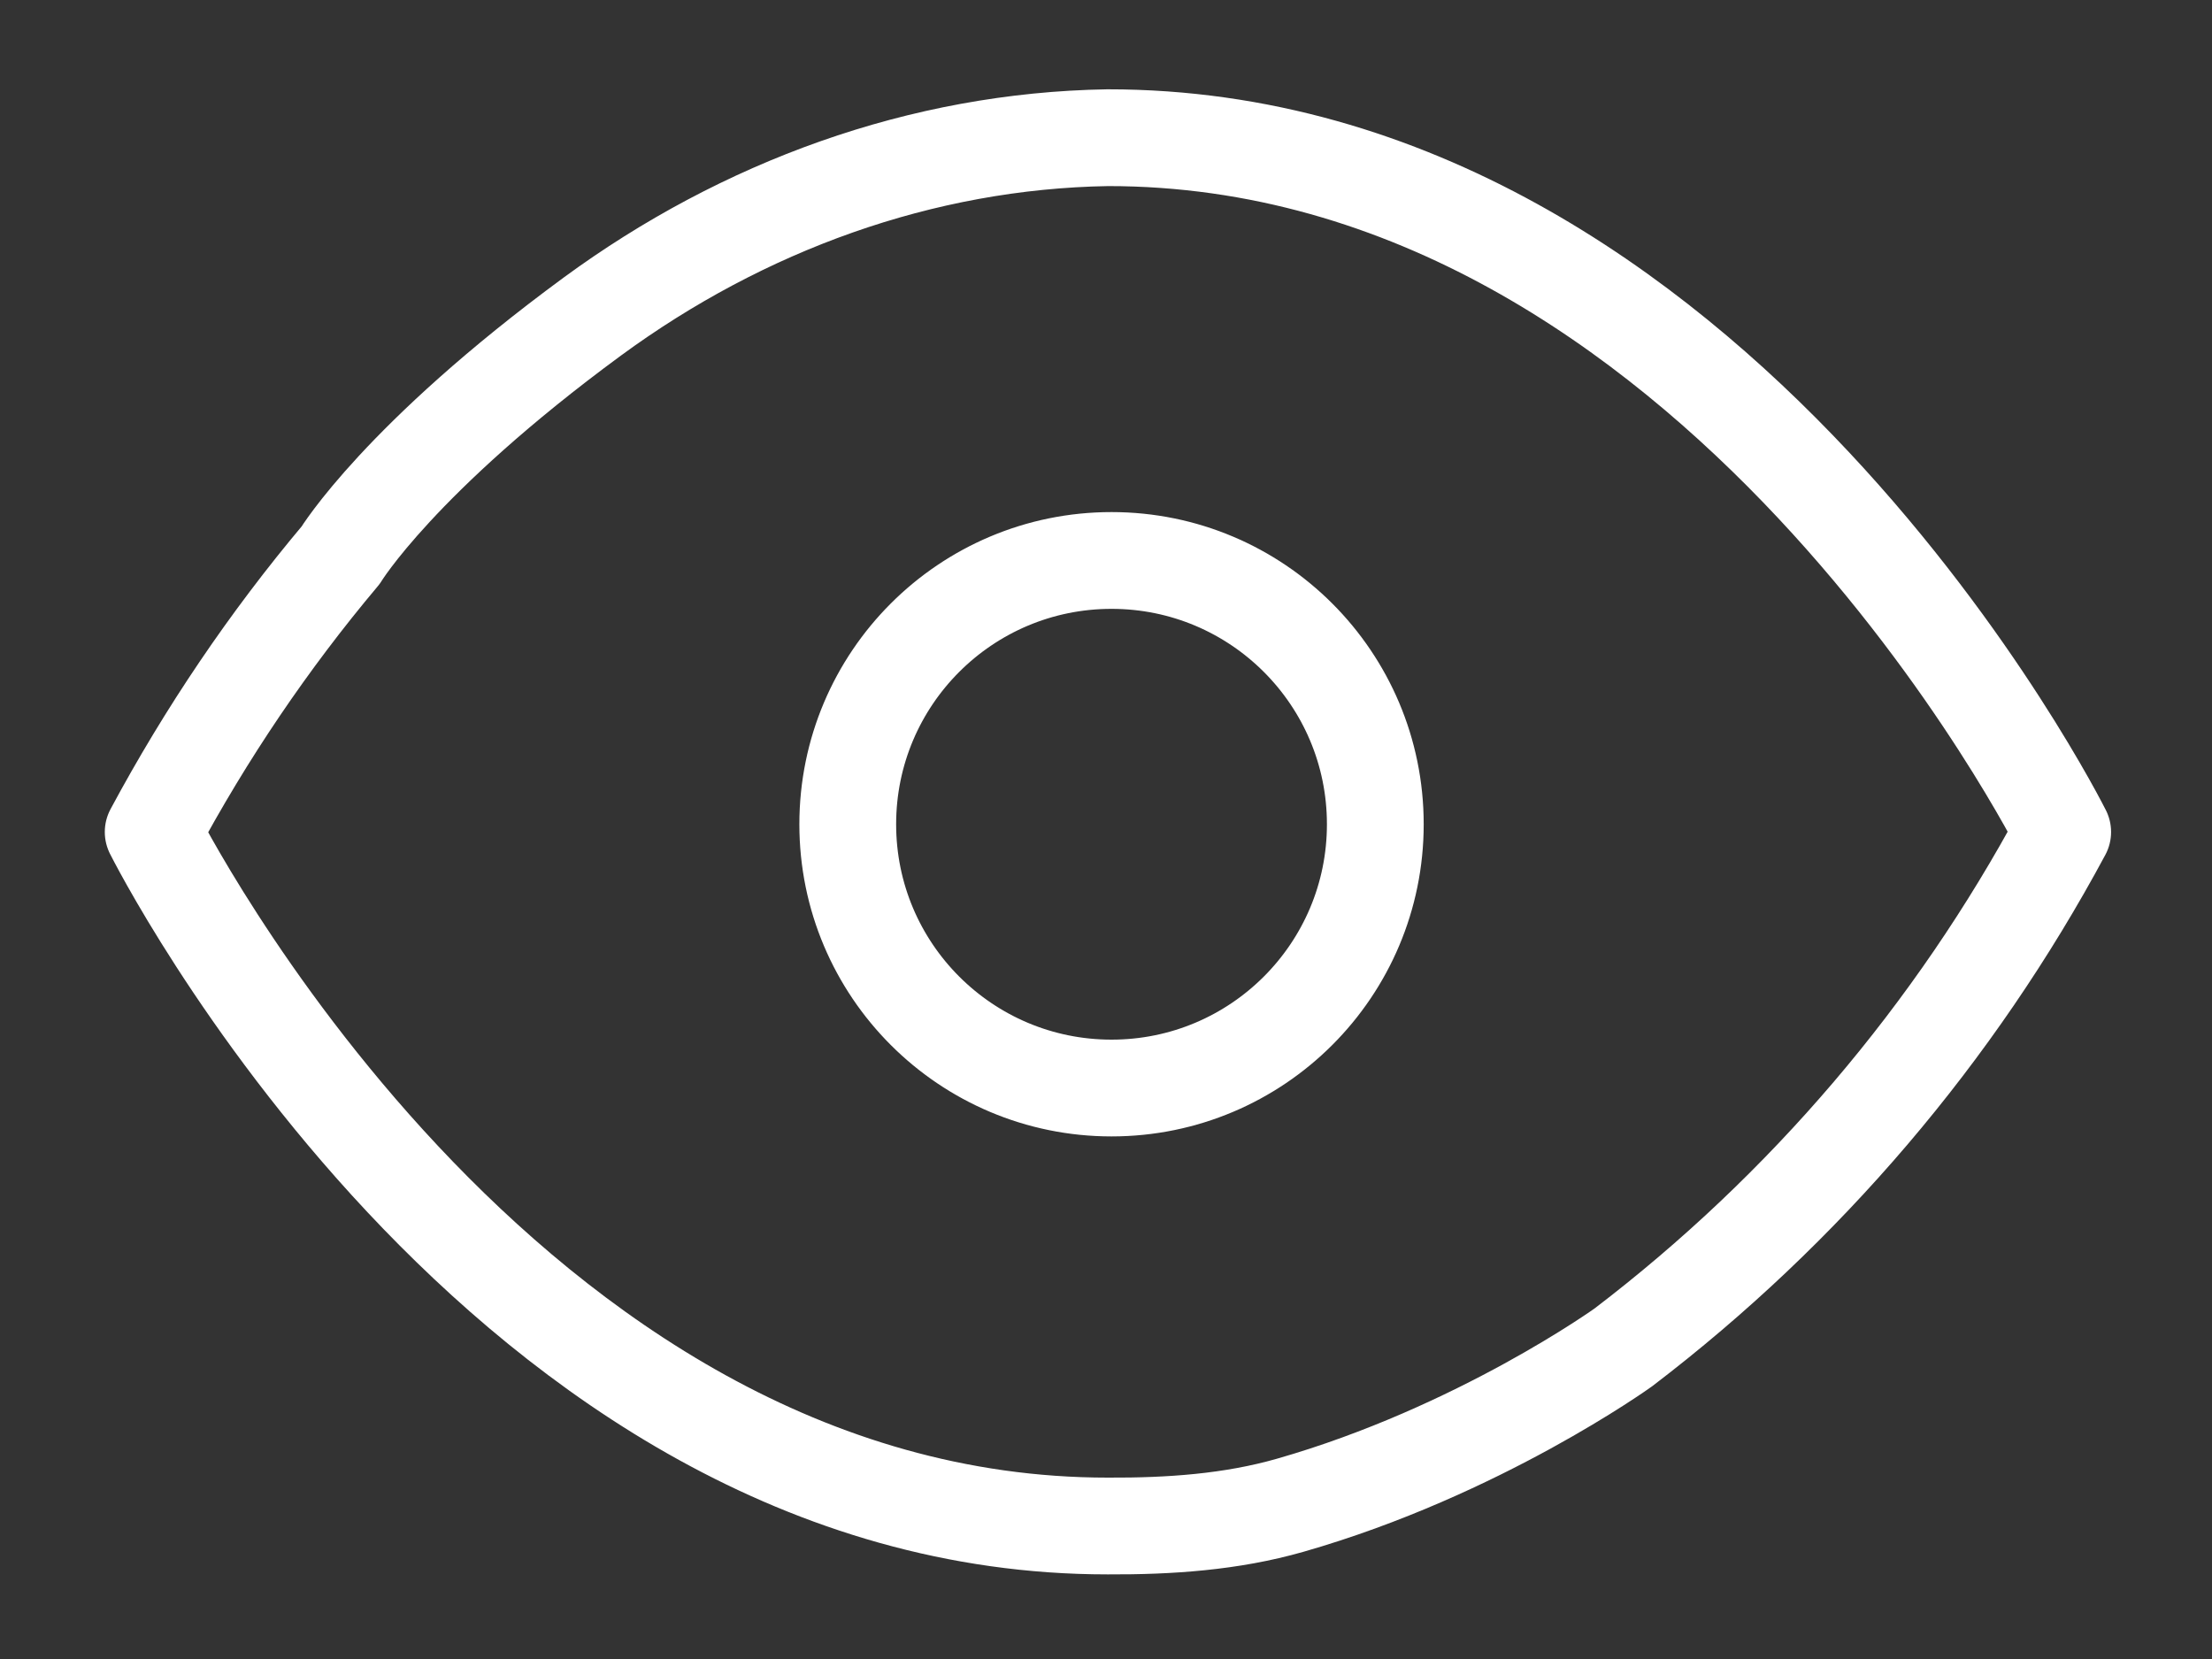 <?xml version="1.0" encoding="utf-8"?>
<!-- Generator: Adobe Illustrator 26.4.0, SVG Export Plug-In . SVG Version: 6.00 Build 0)  -->
<svg version="1.1" id="Livello_1" xmlns="http://www.w3.org/2000/svg" xmlns:xlink="http://www.w3.org/1999/xlink" x="0px" y="0px"
	 viewBox="0 0 800 600" style="enable-background:new 0 0 800 600;" xml:space="preserve">
<rect x="0" y="0" width="800" height="600" fill="#333333" stroke="none"/>
<style type="text/css">
	.st0{fill:none;stroke:#FFFFFF;stroke-width:35;stroke-linecap:round;stroke-linejoin:round;}
</style>
<path id="Tracciato_110_00000083058290256949861130000010850355907838972317_" class="st0" d="M466.6,544.4
	c-21.3,6.1-43.7,7.6-65.9,7.5C181,552,55.4,300.9,55.4,300.9c19.1-35.6,41.8-69.2,67.8-100.1c0,0,21.3-35.1,91-86.3
	c54.4-39.9,119-63.6,186.4-64.7C620.5,49.7,746,300.9,746,300.9c-39.1,72.8-93.2,136.3-158.9,186.4
	C587.1,487.3,534.8,524.9,466.6,544.4z M497.4,298.1c0-52.7-42.7-95.4-95.4-95.4s-95.4,42.7-95.4,95.4s42.7,95.4,95.4,95.4
	S497.4,350.8,497.4,298.1z"/>
</svg>
